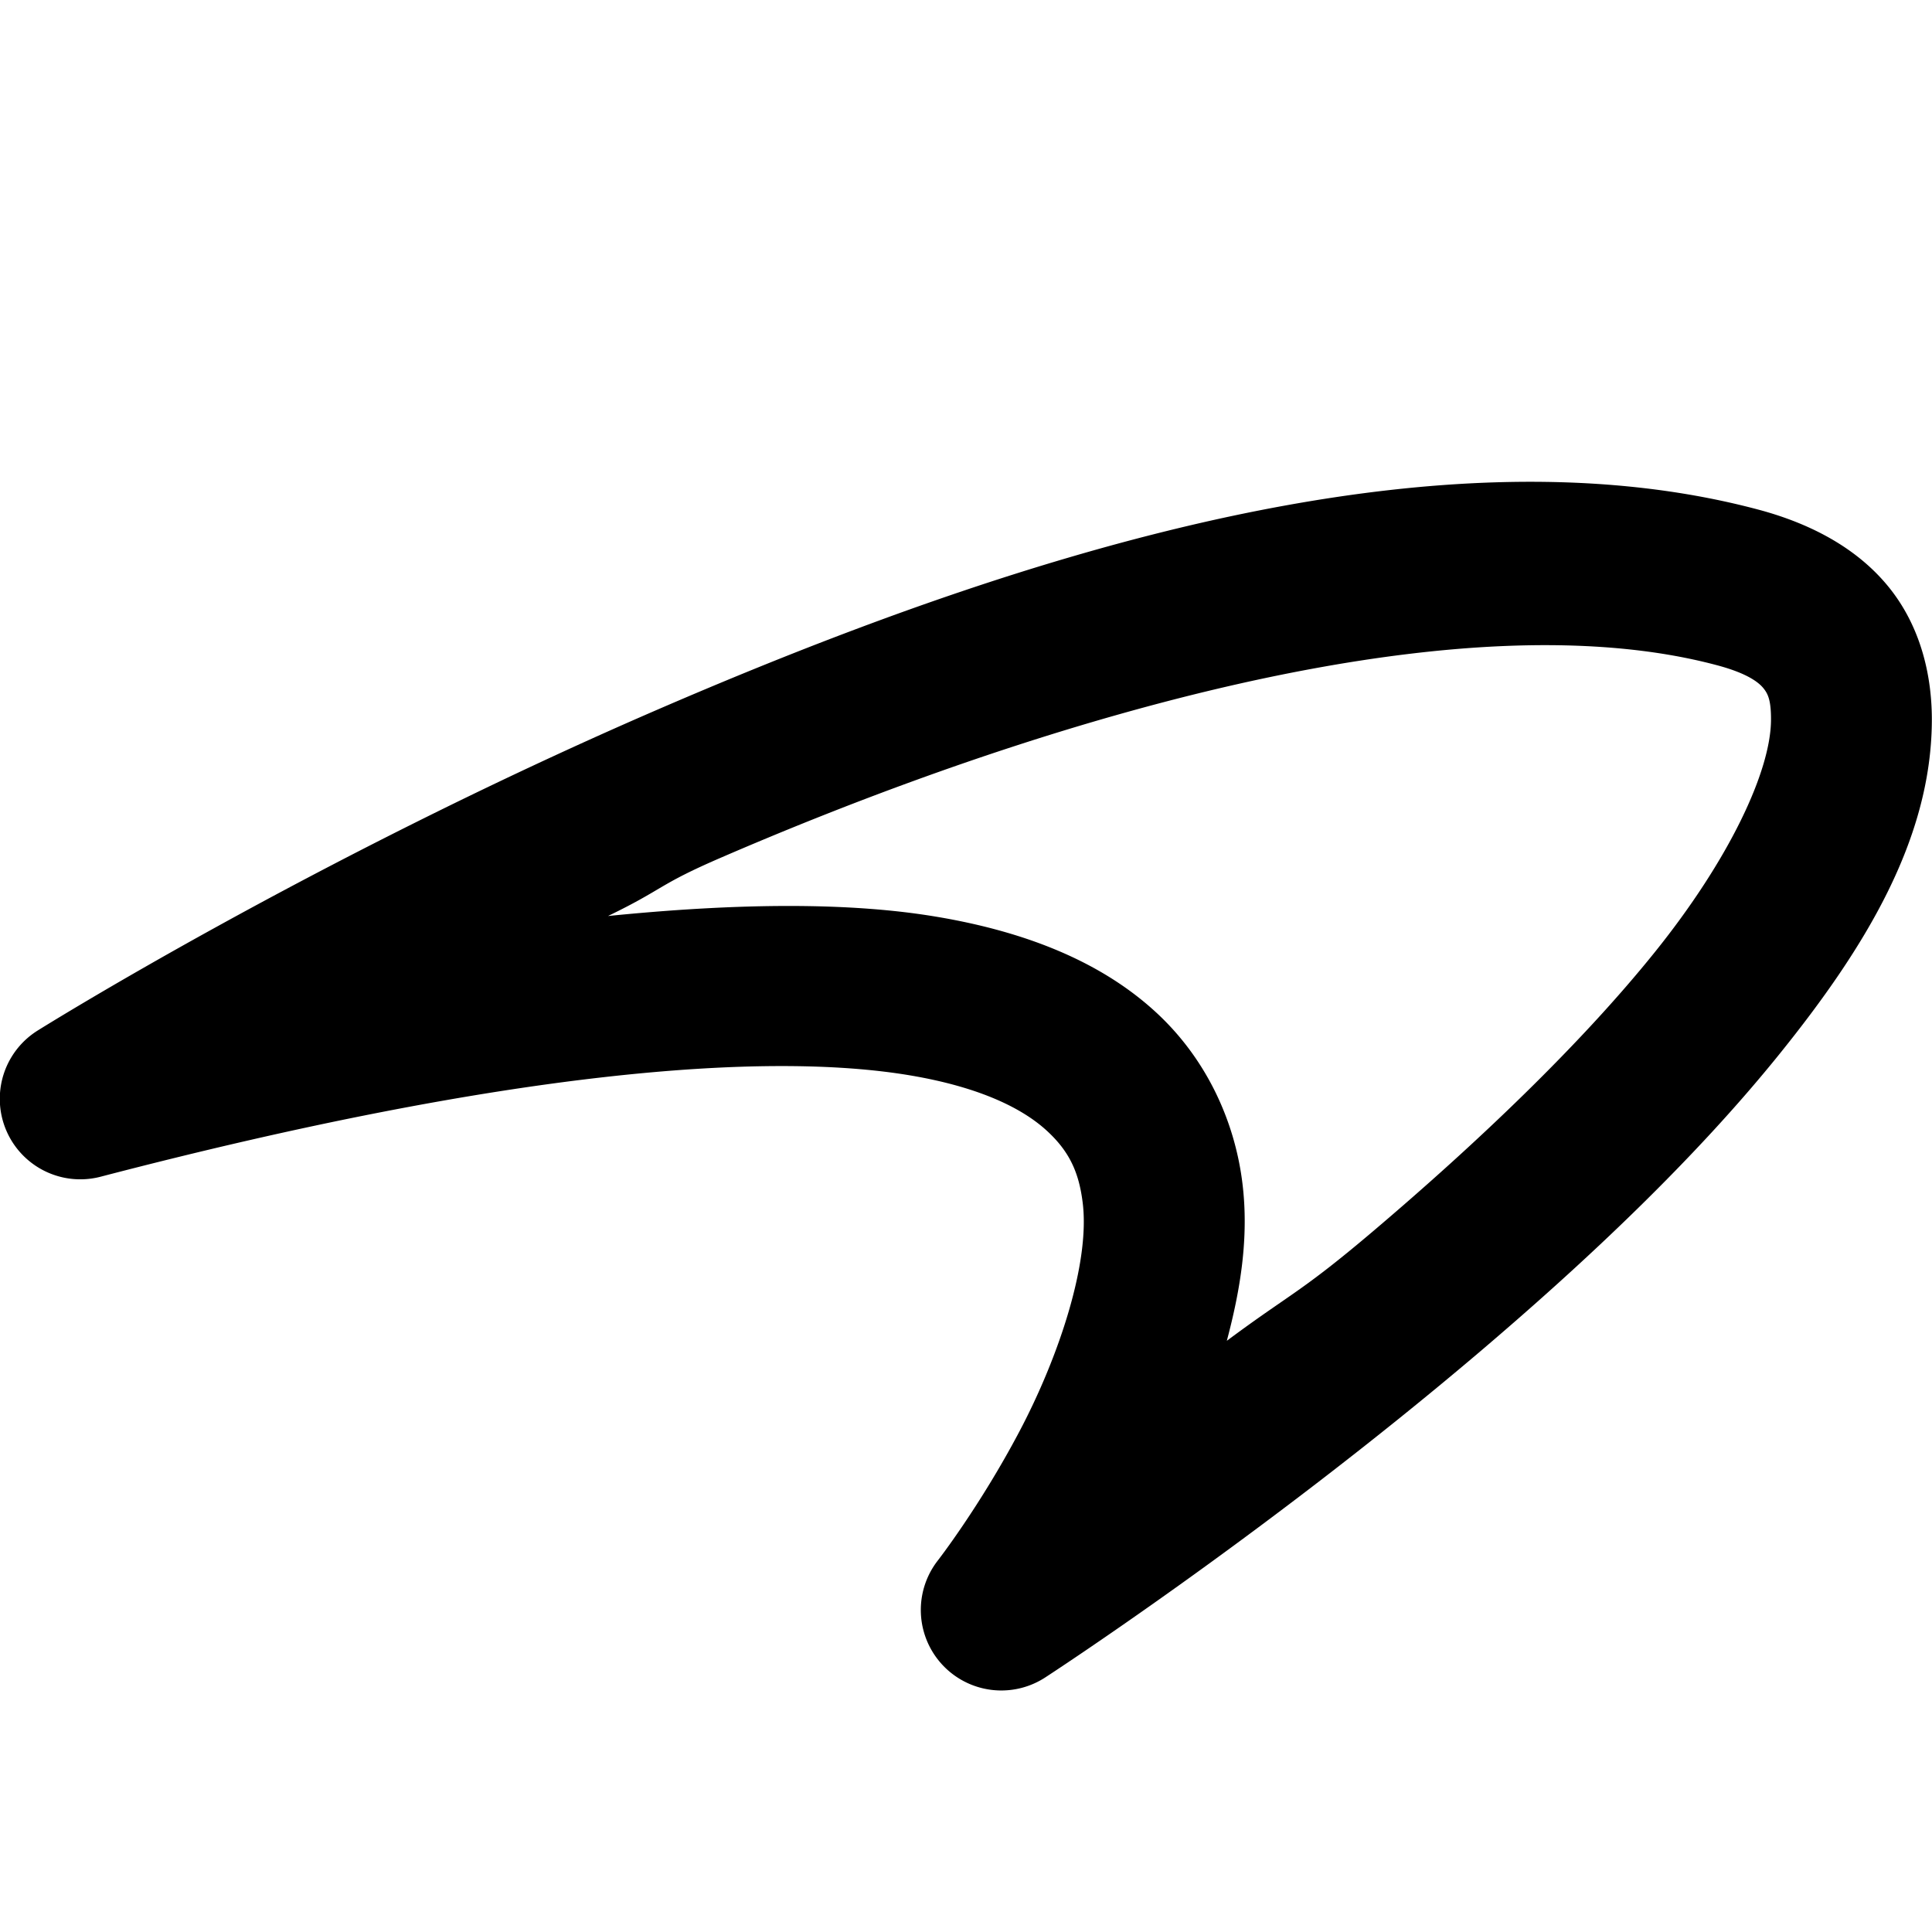 <svg xmlns="http://www.w3.org/2000/svg"  viewBox="0 0 24 24" width="24px" height="24px"><path d="M 18.564 5.992 C 15.14 6.1 11.385 7.423 8.152 8.822 C 3.842 10.688 0.469 12.801 0.469 12.801 A 1 1 0 0 0 1.252 14.617 C 6.331 13.292 9.529 13.06 11.307 13.359 C 12.195 13.509 12.708 13.778 12.996 14.039 C 13.284 14.3 13.402 14.562 13.449 14.936 C 13.544 15.682 13.154 16.854 12.662 17.785 C 12.17 18.716 11.65 19.385 11.65 19.385 A 1 1 0 0 0 12.984 20.838 C 12.984 20.838 15.658 19.103 18.352 16.818 C 19.698 15.676 21.057 14.396 22.113 13.084 C 23.17 11.772 23.985 10.434 23.998 8.969 C 24.003 8.432 23.877 7.827 23.492 7.33 C 23.107 6.834 22.527 6.514 21.848 6.332 C 20.811 6.055 19.706 5.956 18.564 5.992 z M 18.641 8.027 C 19.625 7.983 20.537 8.052 21.33 8.264 C 21.732 8.371 21.861 8.491 21.912 8.557 C 21.963 8.623 22.002 8.703 22 8.949 C 21.994 9.584 21.482 10.678 20.555 11.83 C 19.628 12.982 18.347 14.2 17.059 15.293 C 16.151 16.063 16.037 16.063 15.24 16.656 C 15.407 16.028 15.519 15.371 15.432 14.684 C 15.336 13.927 14.988 13.143 14.338 12.555 C 13.688 11.966 12.788 11.582 11.639 11.389 C 10.56 11.207 9.186 11.215 7.553 11.379 C 8.255 11.039 8.166 10.996 8.947 10.658 C 12.063 9.31 15.685 8.16 18.641 8.027 z"/></svg>